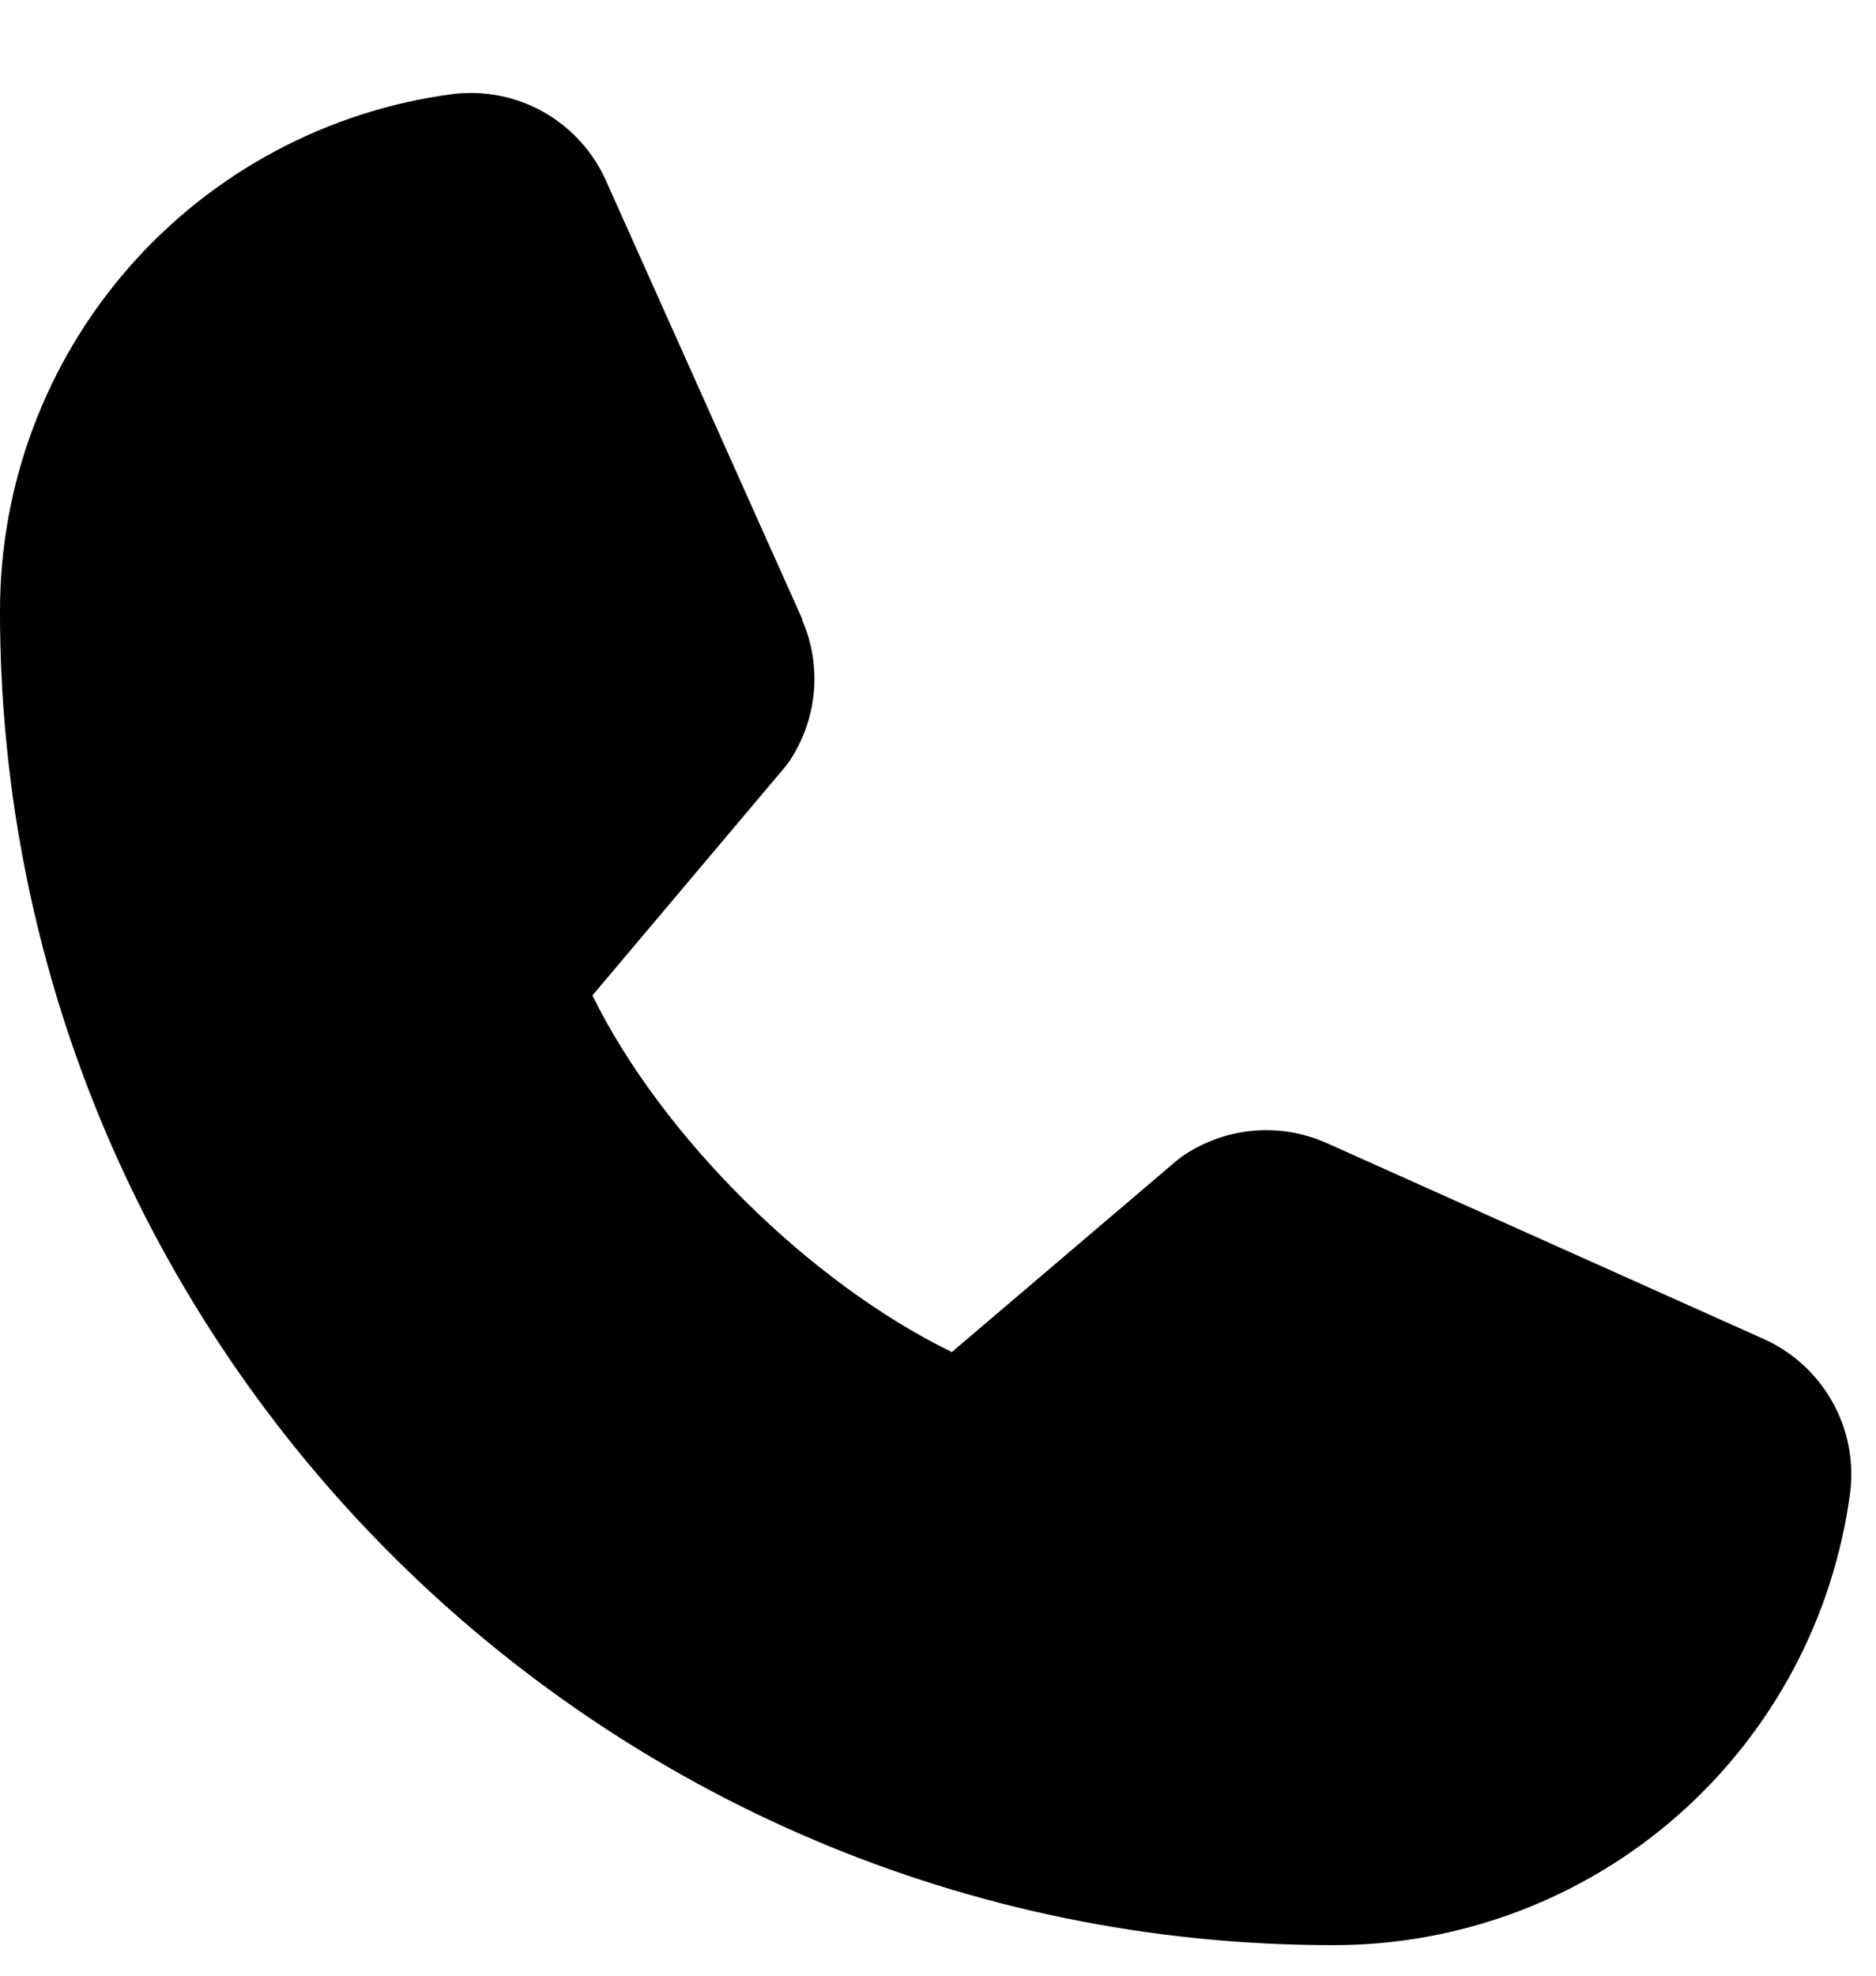 <svg width="19" height="20" viewBox="0 0 19 20" fill="none" xmlns="http://www.w3.org/2000/svg">
<path d="M18.739 15.104C18.572 16.375 17.948 17.541 16.984 18.385C16.02 19.229 14.781 19.693 13.5 19.691C6.056 19.691 8.4831e-06 13.634 8.4831e-06 6.191C-0.002 4.909 0.462 3.671 1.306 2.707C2.15 1.743 3.316 1.119 4.586 0.952C4.907 0.913 5.233 0.978 5.514 1.139C5.794 1.3 6.016 1.548 6.144 1.844L8.124 6.265V6.276C8.223 6.503 8.264 6.752 8.243 6.998C8.222 7.245 8.14 7.483 8.005 7.691C7.988 7.716 7.971 7.739 7.952 7.763L6 10.077C6.702 11.504 8.195 12.983 9.64 13.687L11.922 11.745C11.945 11.727 11.968 11.709 11.992 11.693C12.2 11.555 12.439 11.47 12.687 11.447C12.935 11.424 13.185 11.464 13.415 11.562L13.427 11.567L17.843 13.546C18.141 13.675 18.389 13.896 18.55 14.177C18.712 14.457 18.778 14.783 18.739 15.104Z" fill="black"/>
</svg>

